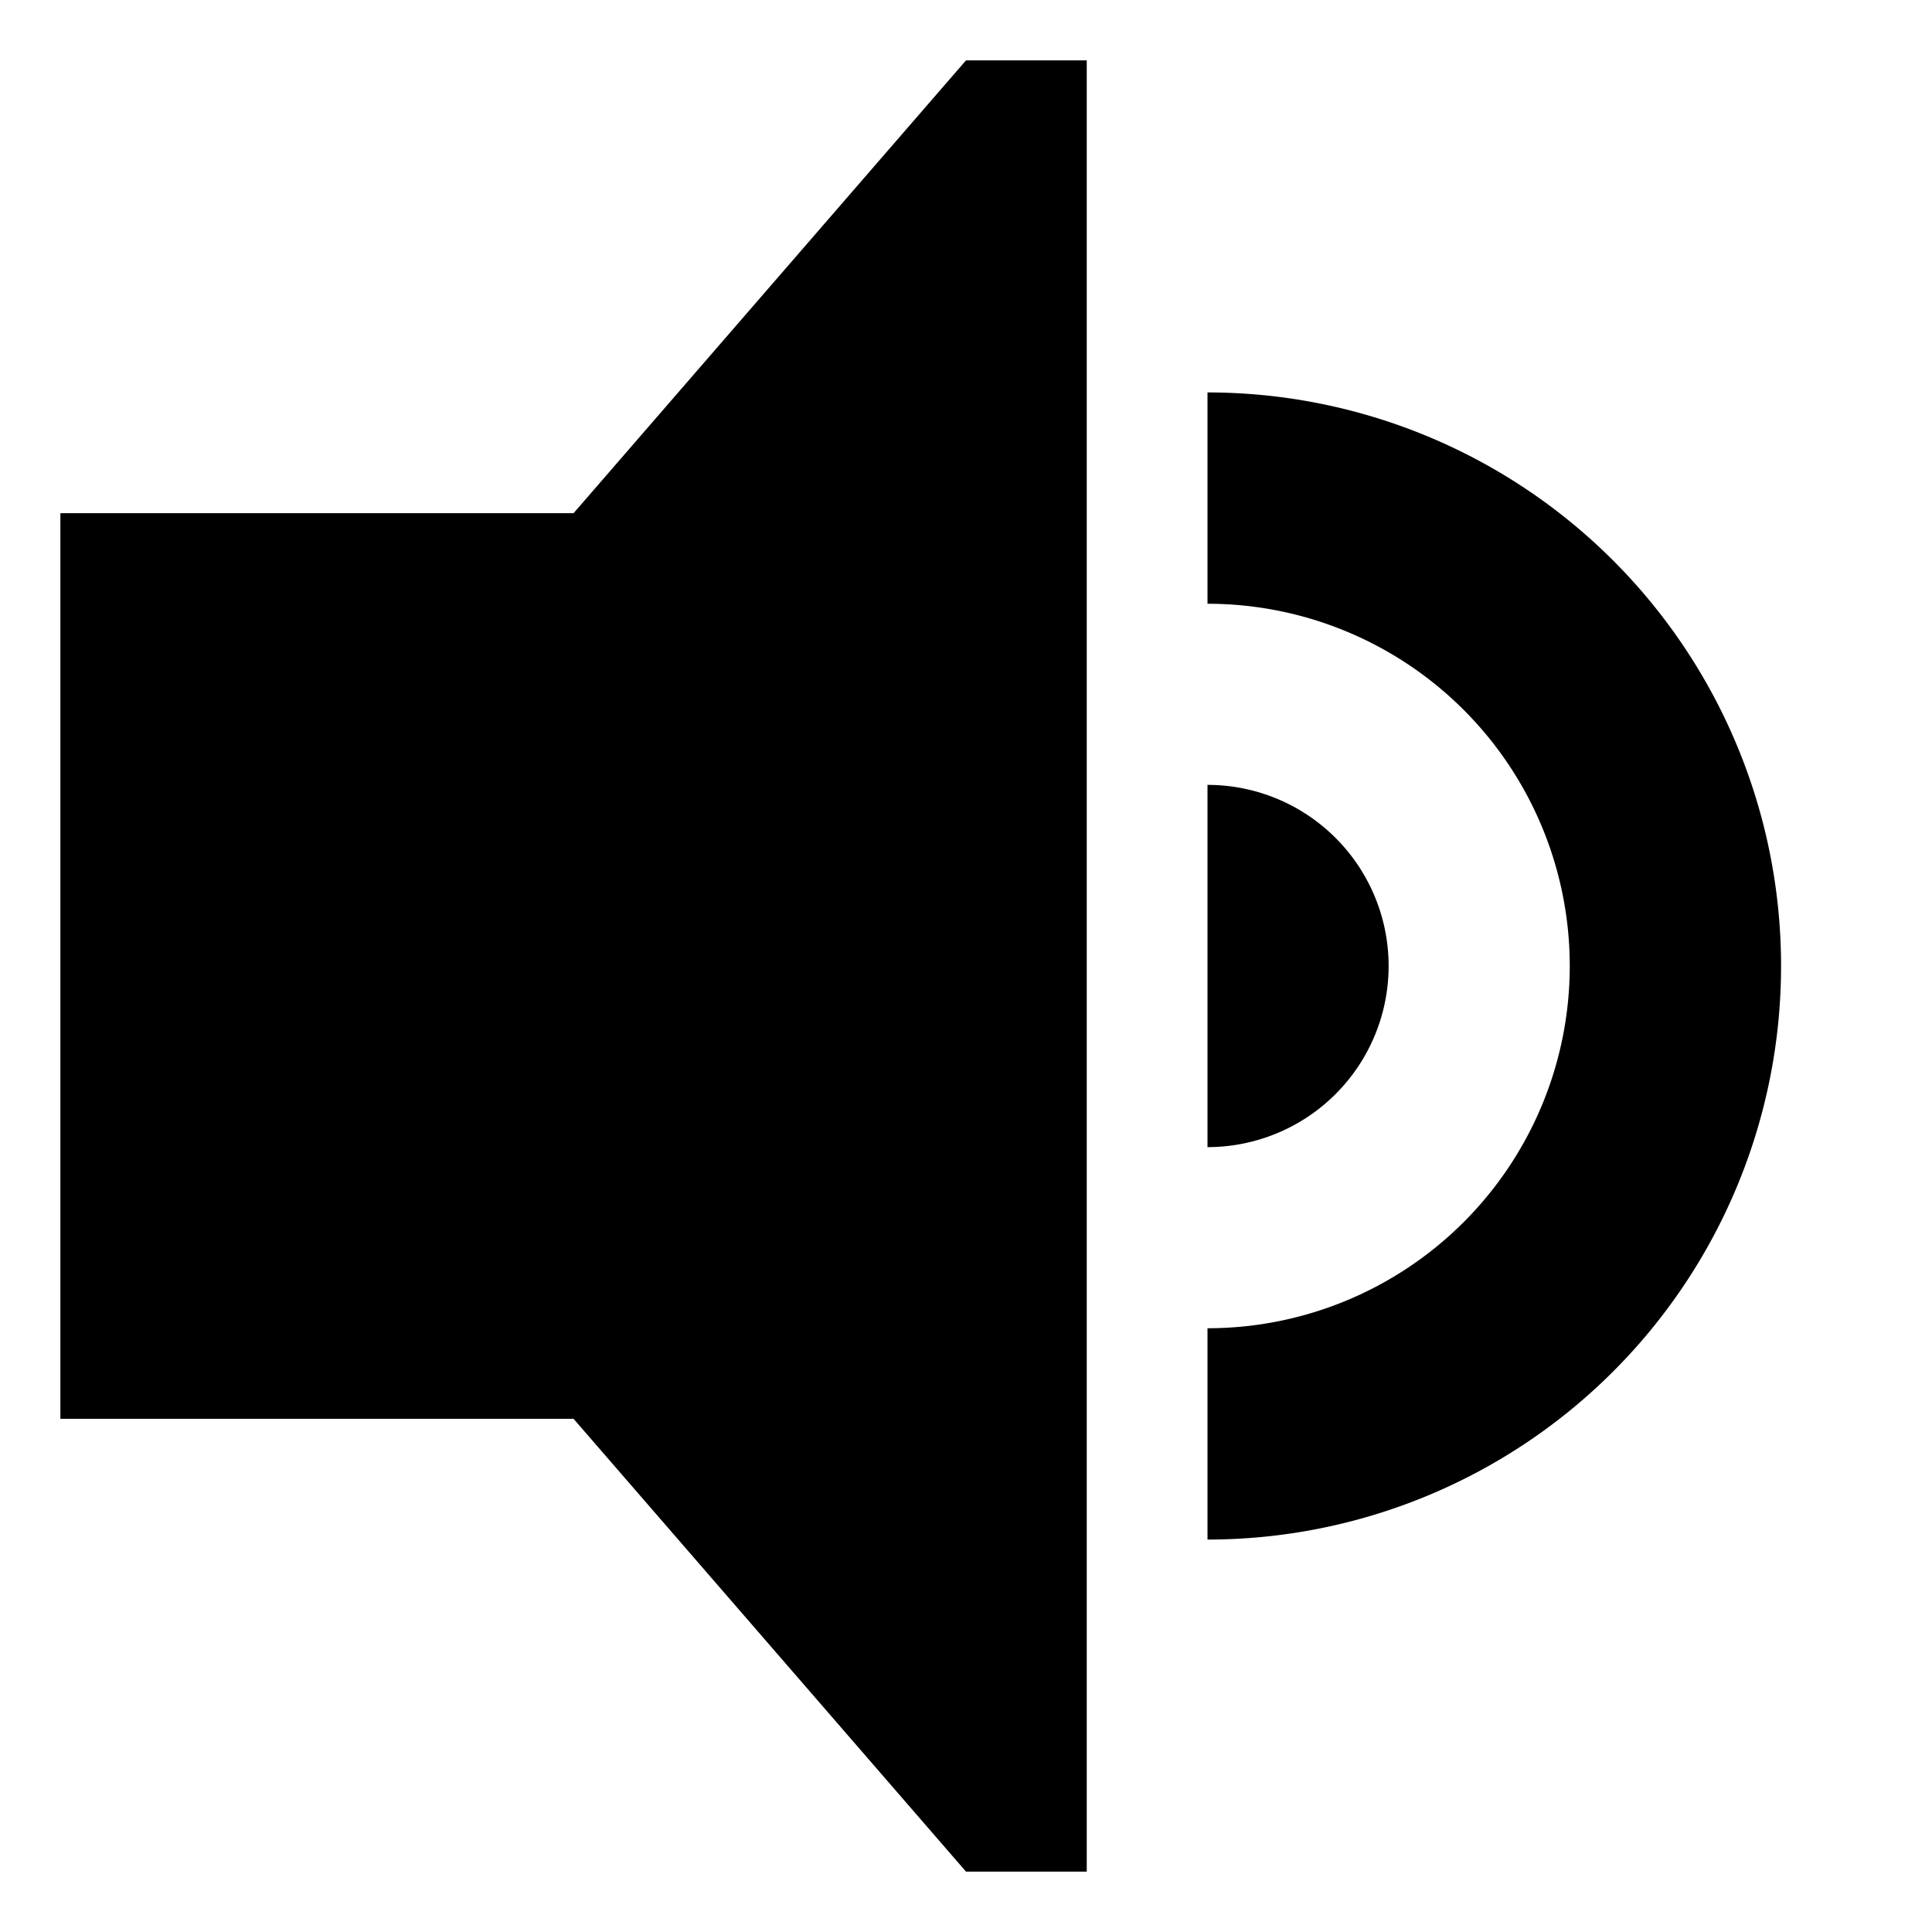 <svg xmlns="http://www.w3.org/2000/svg" viewBox="0 0 512 512">
  <path fill="currentColor" d="M320,104v56a96,96,0,0,1,0,192v56a152,152,0,0,0,0-304Z" class="ci-primary"/>
  <polygon fill="currentColor" points="152 136 16 136 16 376 152 376 256 496 288 496 288 16 256 16 152 136" class="ci-primary"/>
  <path fill="currentColor" d="M368,256a48,48,0,0,0-48-48v96A48,48,0,0,0,368,256Z" class="ci-primary"/>
</svg>
